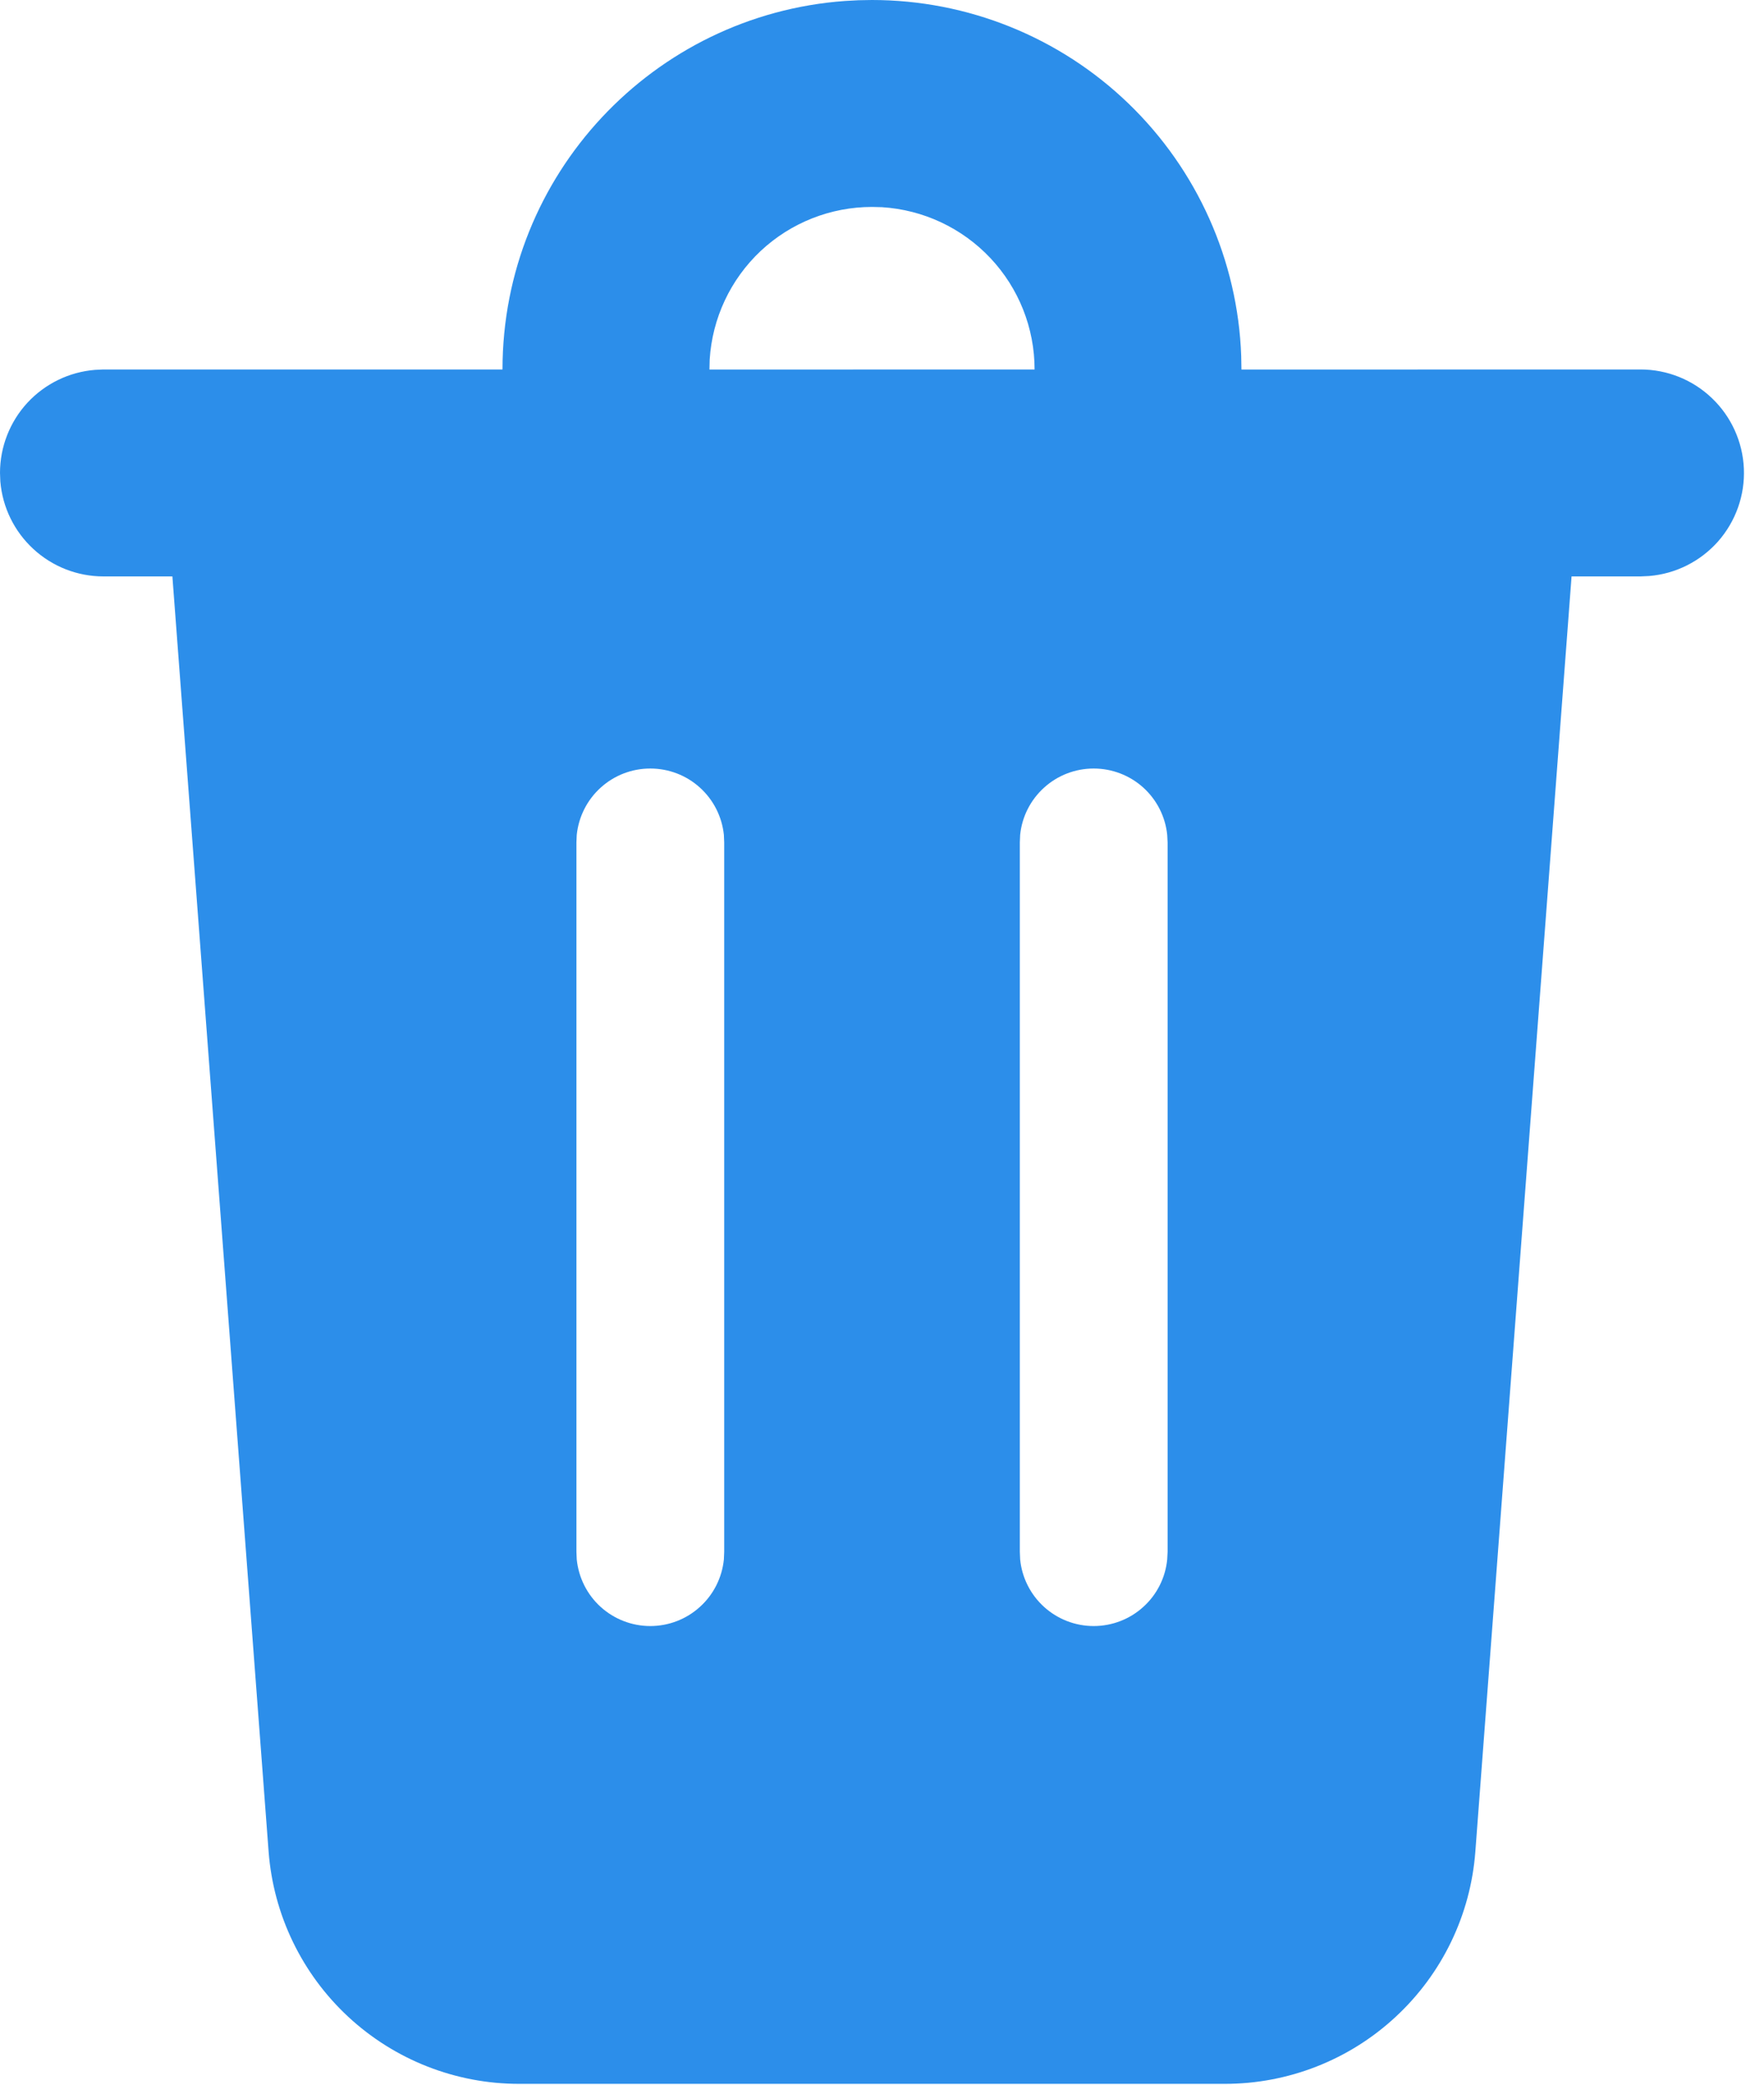 <svg width="22" height="26" viewBox="0 0 22 26" fill="none" xmlns="http://www.w3.org/2000/svg">
<path d="M10.875 3.21839e-09C12.068 -4.45483e-05 13.214 0.462 14.073 1.29C14.932 2.118 15.437 3.247 15.48 4.439L15.483 4.609L20.46 4.608C20.793 4.608 21.113 4.737 21.353 4.968C21.593 5.198 21.735 5.513 21.749 5.845C21.763 6.178 21.647 6.503 21.427 6.753C21.206 7.002 20.898 7.157 20.567 7.184L20.46 7.189H19.6L18.4 23.093C18.341 23.881 17.986 24.617 17.406 25.154C16.827 25.692 16.066 25.99 15.275 25.99H6.475C5.685 25.99 4.924 25.692 4.344 25.154C3.765 24.617 3.41 23.881 3.35 23.093L2.15 7.189H1.29C0.966 7.189 0.654 7.067 0.416 6.847C0.178 6.628 0.031 6.327 0.004 6.004L0 5.898C2.73297e-05 5.575 0.122 5.262 0.341 5.024C0.561 4.786 0.862 4.639 1.185 4.613L1.29 4.608H6.267C6.267 2.177 8.151 0.184 10.539 0.012L10.706 0.003L10.875 3.21839e-09ZM13.64 9.585C13.412 9.585 13.192 9.669 13.023 9.822C12.853 9.975 12.746 10.185 12.723 10.412L12.719 10.507V19.354L12.723 19.449C12.745 19.676 12.852 19.888 13.021 20.041C13.191 20.195 13.411 20.28 13.64 20.28C13.869 20.28 14.09 20.195 14.259 20.041C14.429 19.888 14.535 19.676 14.557 19.449L14.562 19.354V10.507L14.557 10.412C14.534 10.185 14.427 9.975 14.258 9.822C14.088 9.669 13.868 9.585 13.64 9.585V9.585ZM8.11 9.585C7.882 9.585 7.662 9.669 7.493 9.822C7.323 9.975 7.217 10.185 7.193 10.412L7.189 10.507V19.354L7.193 19.449C7.216 19.676 7.322 19.888 7.491 20.041C7.661 20.195 7.882 20.28 8.11 20.28C8.339 20.28 8.56 20.195 8.729 20.041C8.899 19.888 9.005 19.676 9.028 19.449L9.032 19.354V10.507L9.028 10.412C9.004 10.185 8.898 9.975 8.728 9.822C8.559 9.669 8.339 9.585 8.11 9.585V9.585ZM10.999 2.584L10.875 2.581C10.359 2.581 9.862 2.778 9.486 3.131C9.11 3.485 8.883 3.969 8.851 4.484L8.848 4.609L12.903 4.608C12.903 4.092 12.706 3.595 12.352 3.219C11.998 2.843 11.514 2.616 10.999 2.584V2.584Z" fill="#2C8EEA"/>
</svg>
